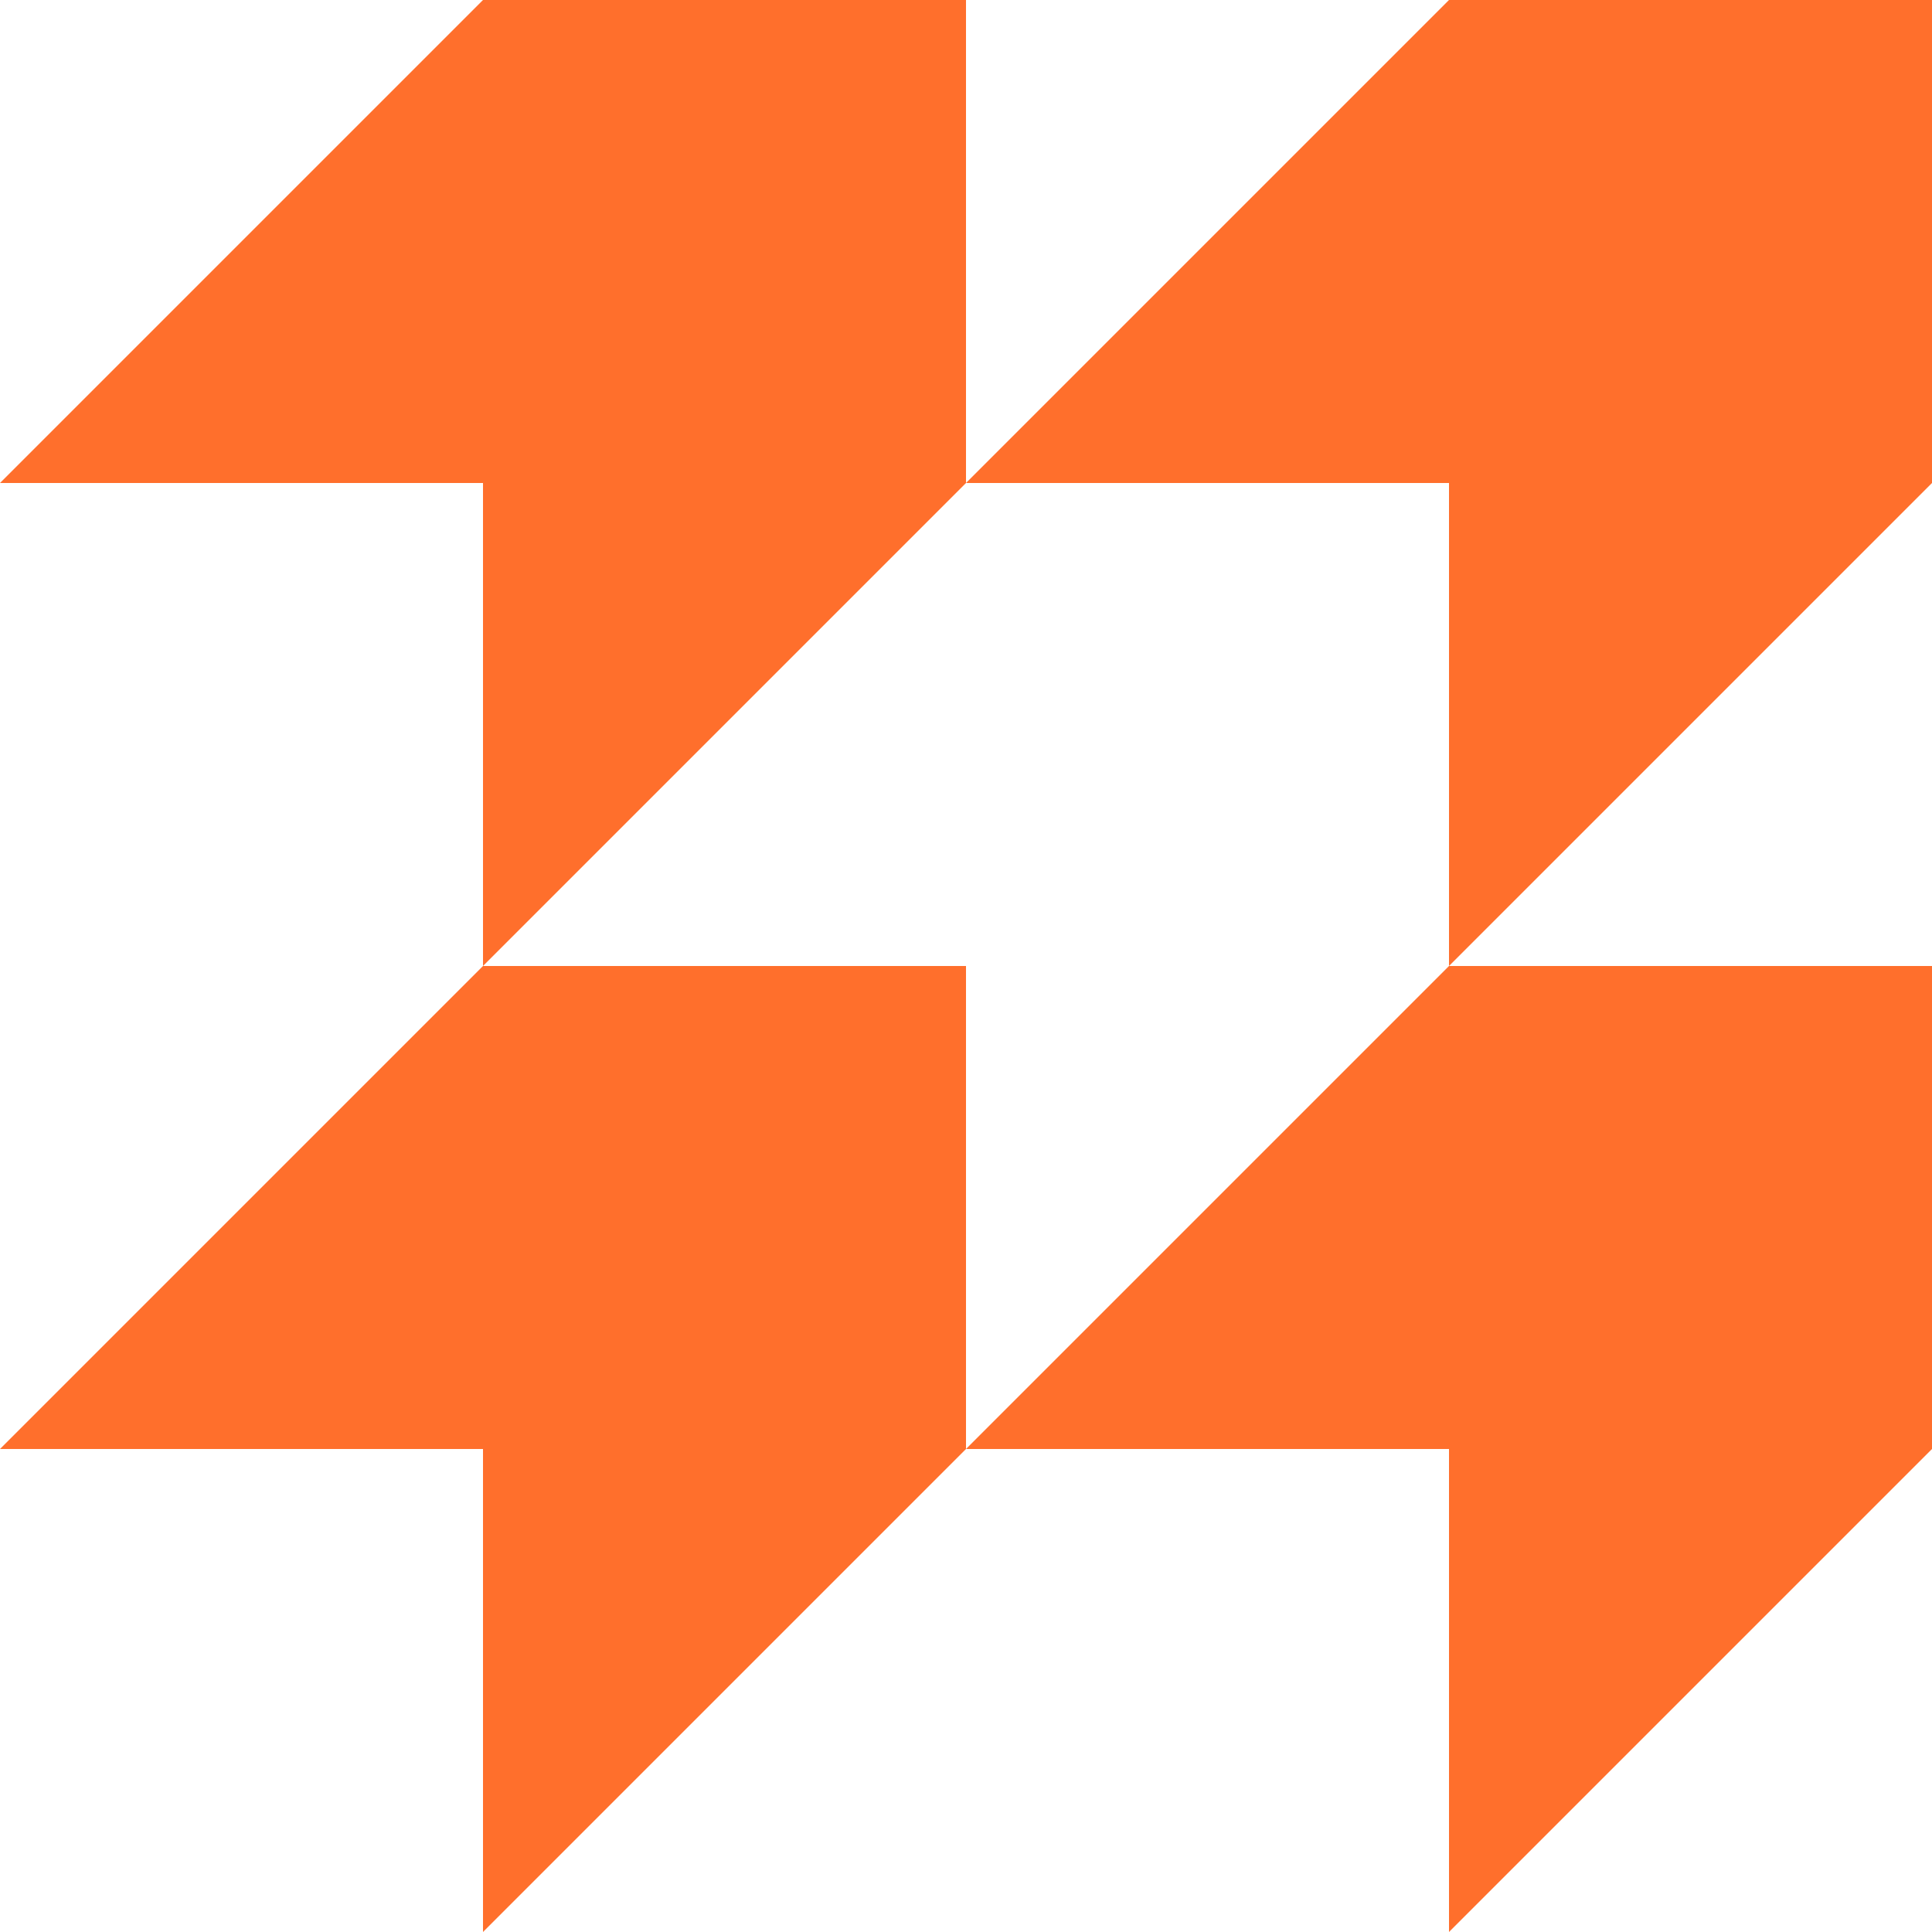 <?xml version="1.0" encoding="UTF-8"?> <svg xmlns="http://www.w3.org/2000/svg" width="24" height="24" viewBox="0 0 24 24" fill="none"><path d="M12 6V0H6L0 6H6V12L12 6Z" fill="#FF6F2C"></path><path d="M24 6V0H18L12 6H18V12L24 6Z" fill="#FF6F2C"></path><path d="M24 18V12H18L12 18H18V24L24 18Z" fill="#FF6F2C"></path><path d="M12 18V12H6L0 18H6V24L12 18Z" fill="#FF6F2C"></path></svg> 